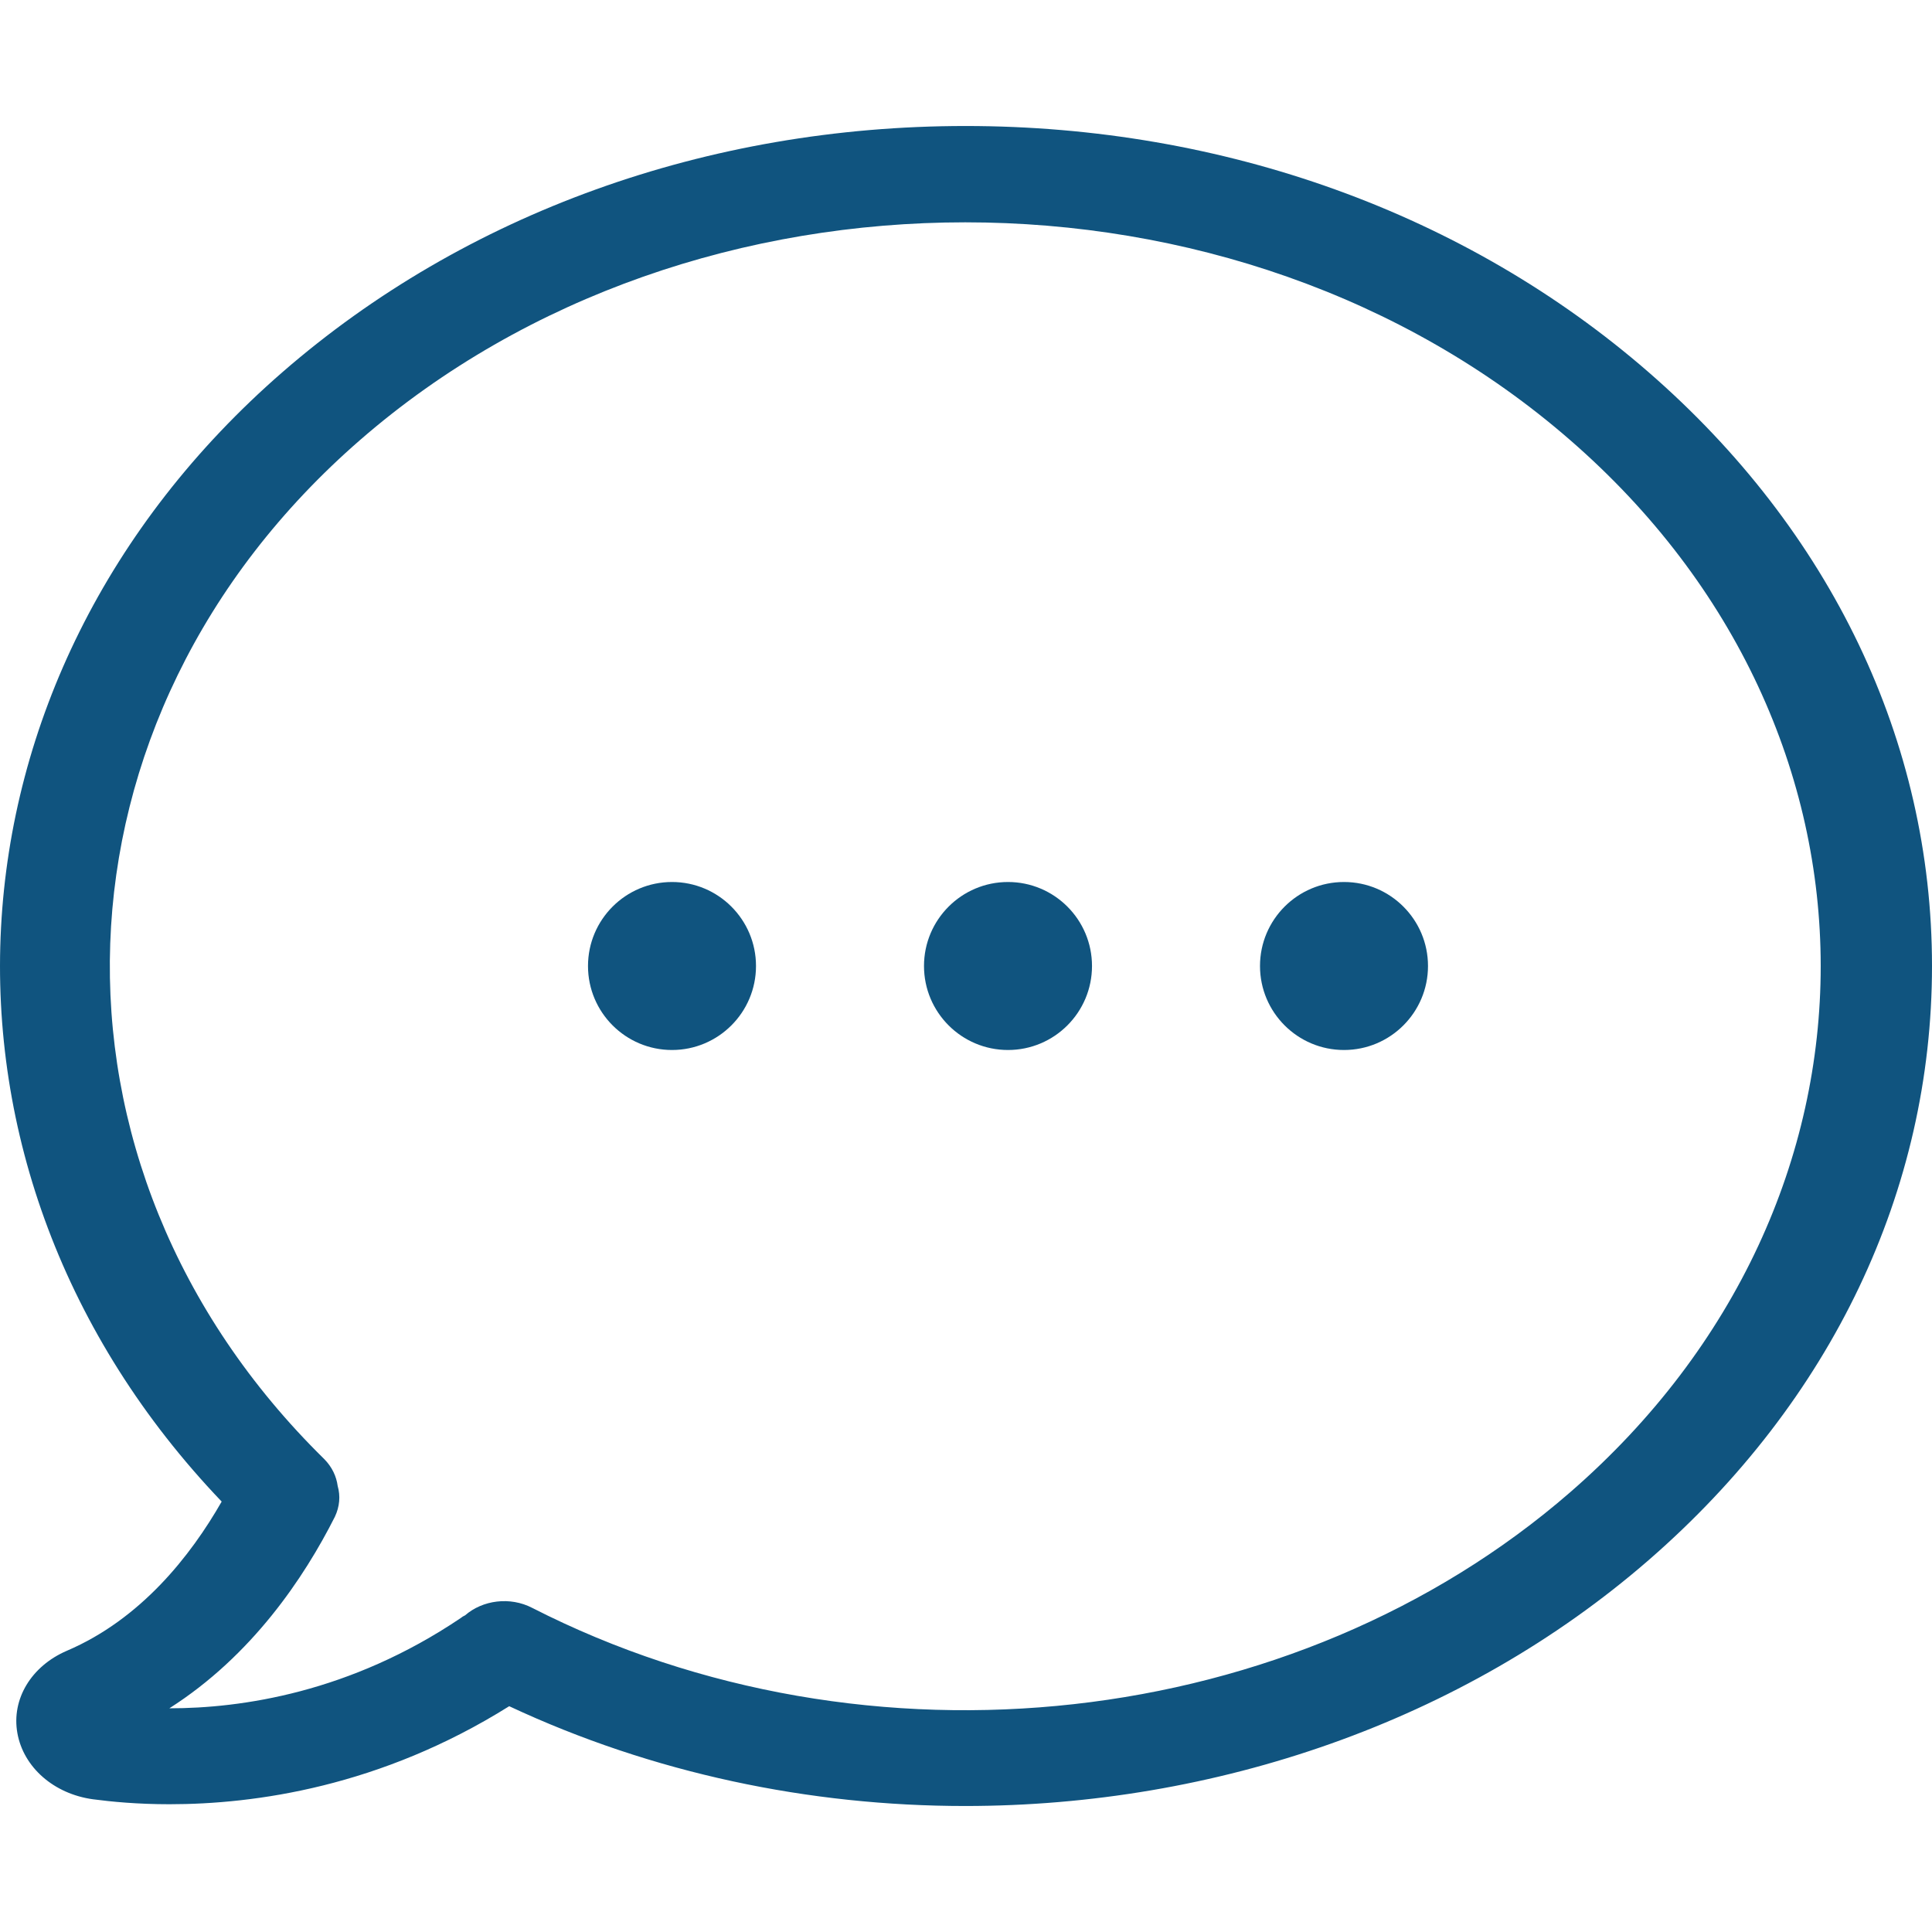 <?xml version="1.0" encoding="utf-8"?>
<svg width="23px" height="23px" viewBox="0 0 23 20" version="1.1" xmlns:xlink="http://www.w3.org/1999/xlink" xmlns="http://www.w3.org/2000/svg">
  <g id="chat-2">
    <path d="M19.625 2.93C17.451 1.04 14.568 0 11.494 0C8.421 0 5.537 1.04 3.363 2.93C-0.838 6.583 -1.13 12.431 2.639 16.376C2.269 17.023 1.676 17.776 0.796 18.152C0.373 18.334 0.134 18.727 0.207 19.133C0.28 19.539 0.64 19.856 1.107 19.92C1.326 19.949 1.637 19.979 2.016 19.979C3.033 19.979 4.53 19.772 6.062 18.812C7.769 19.611 9.637 20 11.489 20C14.465 20 17.412 18.998 19.63 17.07C21.804 15.18 23 12.672 23 10C23 7.328 21.799 4.82 19.625 2.93ZM18.696 16.262C15.414 19.116 10.332 19.683 6.335 17.641C6.072 17.505 5.746 17.548 5.537 17.73C5.518 17.738 5.498 17.751 5.484 17.763C4.166 18.651 2.872 18.837 2.016 18.837C2.998 18.212 3.621 17.281 3.986 16.558C4.044 16.436 4.054 16.309 4.02 16.19C4.005 16.076 3.952 15.962 3.859 15.869C0.3 12.372 0.484 7.044 4.287 3.738C8.26 0.283 14.723 0.283 18.691 3.738C22.669 7.192 22.669 12.808 18.696 16.262Z" id="Fill-1" fill="#10547F" stroke="none" />
    <path d="M2 1C2 1.552 1.552 2 1 2C0.448 2 0 1.552 0 1C0 0.448 0.448 0 1 0C1.552 0 2 0.448 2 1Z" transform="translate(11 9)" id="Fill-3" fill="#10547F" stroke="none" />
    <path d="M2 1C2 1.552 1.552 2 1 2C0.448 2 0 1.552 0 1C0 0.448 0.448 0 1 0C1.552 0 2 0.448 2 1Z" transform="translate(15 9)" id="Fill-4" fill="#10547F" stroke="none" />
    <path d="M2 1C2 1.552 1.552 2 1 2C0.448 2 0 1.552 0 1C0 0.448 0.448 0 1 0C1.552 0 2 0.448 2 1Z" transform="translate(7 9)" id="Fill-5" fill="#10547F" stroke="none" />
  </g>
</svg>
